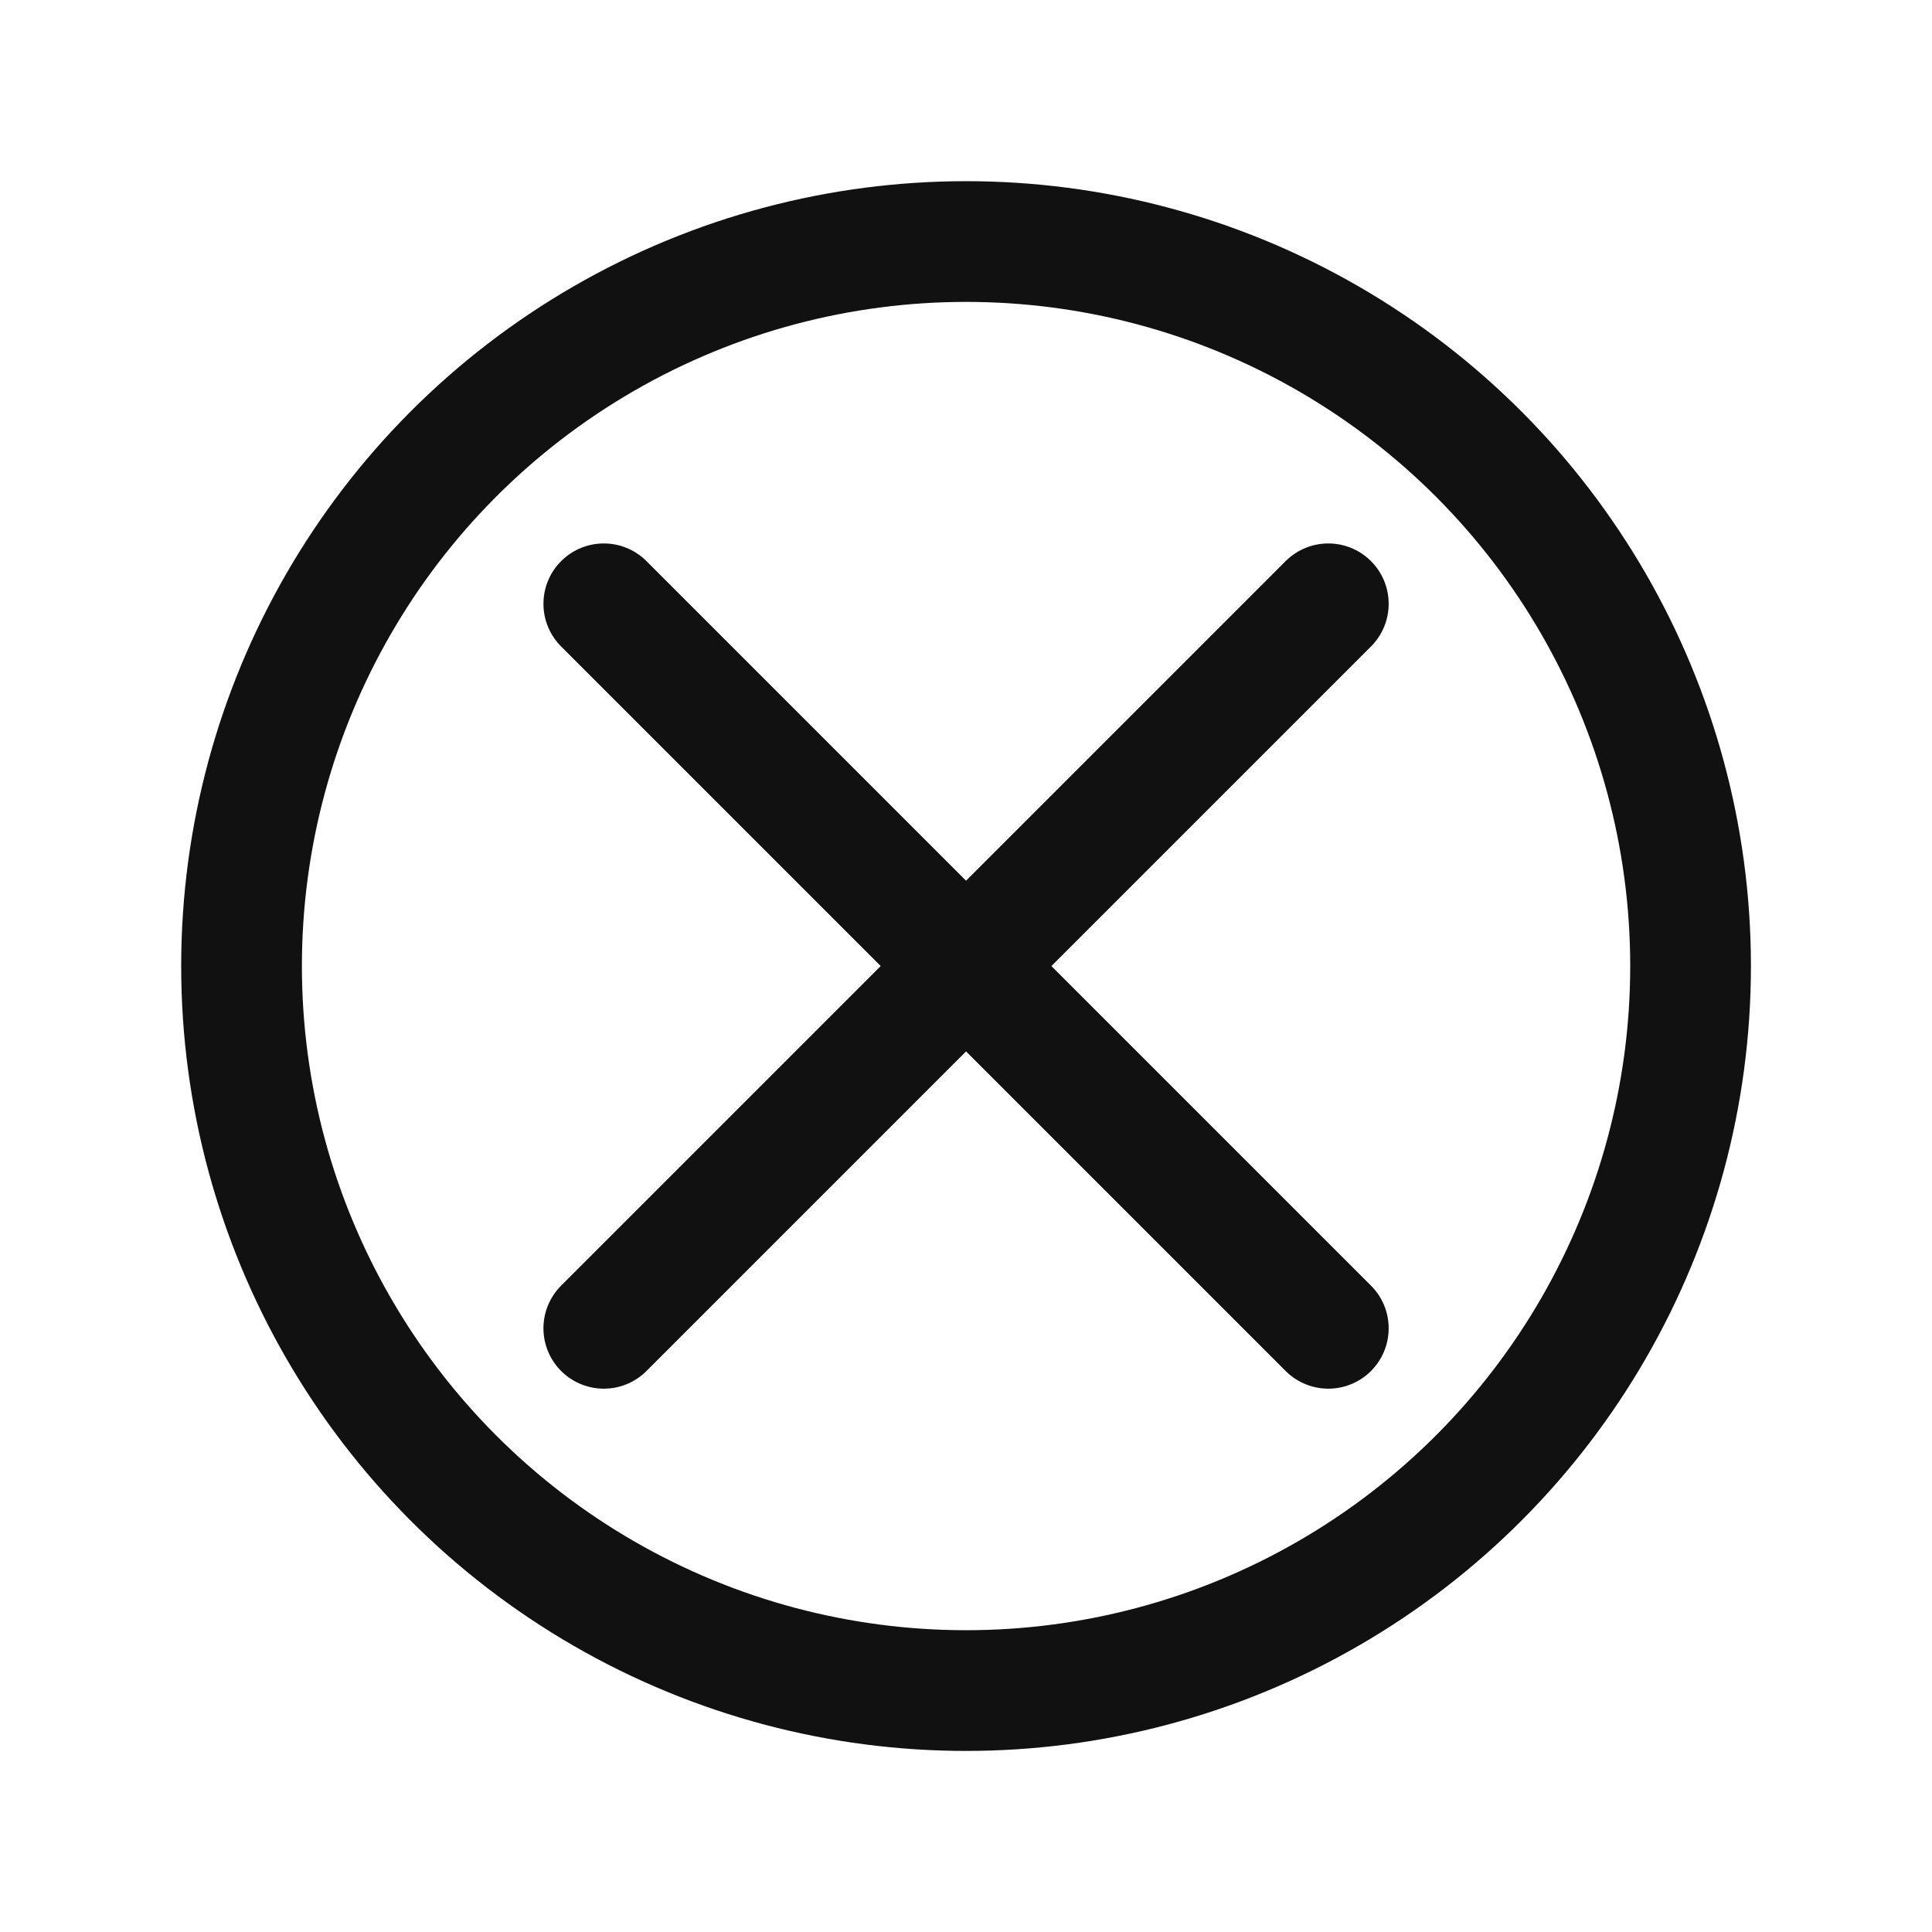 <?xml version="1.0" encoding="UTF-8" standalone="no"?>
<!-- Created with Inkscape (http://www.inkscape.org/) -->

<svg
   width="64"
   height="64"
   viewBox="0 0 16.933 16.933"
   version="1.1"
   id="svg1"
   inkscape:version="1.3.2 (091e20e, 2023-11-25, custom)"
   sodipodi:docname="btn_exit.svg"
   inkscape:export-filename="btn_exit.png"
   inkscape:export-xdpi="96"
   inkscape:export-ydpi="96"
   xmlns:inkscape="http://www.inkscape.org/namespaces/inkscape"
   xmlns:sodipodi="http://sodipodi.sourceforge.net/DTD/sodipodi-0.dtd"
   xmlns="http://www.w3.org/2000/svg"
   xmlns:svg="http://www.w3.org/2000/svg">
  <sodipodi:namedview
     id="namedview1"
     pagecolor="#ffffff"
     bordercolor="#000000"
     borderopacity="0.25"
     inkscape:showpageshadow="2"
     inkscape:pageopacity="0.0"
     inkscape:pagecheckerboard="true"
     inkscape:deskcolor="#d1d1d1"
     inkscape:document-units="mm"
     showgrid="true"
     inkscape:zoom="22.74"
     inkscape:cx="32.014072"
     inkscape:cy="31.992084"
     inkscape:window-width="2560"
     inkscape:window-height="1351"
     inkscape:window-x="-9"
     inkscape:window-y="-9"
     inkscape:window-maximized="1"
     inkscape:current-layer="layer1">
    <inkscape:grid
       id="grid1"
       units="px"
       originx="0"
       originy="0"
       spacingx="0.529"
       spacingy="0.529"
       empcolor="#0099e5"
       empopacity="0.302"
       color="#0099e5"
       opacity="0.149"
       empspacing="8"
       dotted="false"
       gridanglex="30"
       gridanglez="30"
       visible="true" />
  </sodipodi:namedview>
  <defs
     id="defs1" />
  <g
     inkscape:label="Layer 1"
     inkscape:groupmode="layer"
     id="layer1">
    <circle
       style="fill:none;stroke:#111111;stroke-width:1.058;stroke-linecap:round;stroke-linejoin:round;stroke-miterlimit:100;stroke-dasharray:none"
       id="path1"
       cx="8.467"
       cy="8.467"
       r="6.35" />
    <path
       style="fill:none;stroke:#111111;stroke-width:1.058;stroke-linecap:round;stroke-linejoin:round;stroke-miterlimit:100;stroke-dasharray:none"
       d="M 5.292,11.642 11.642,5.292"
       id="path2"
       sodipodi:nodetypes="cc" />
    <path
       style="fill:none;stroke:#111111;stroke-width:1.058;stroke-linecap:round;stroke-linejoin:round;stroke-miterlimit:100;stroke-dasharray:none"
       d="M 5.292,5.292 11.642,11.642"
       id="path3" />
  </g>
</svg>
